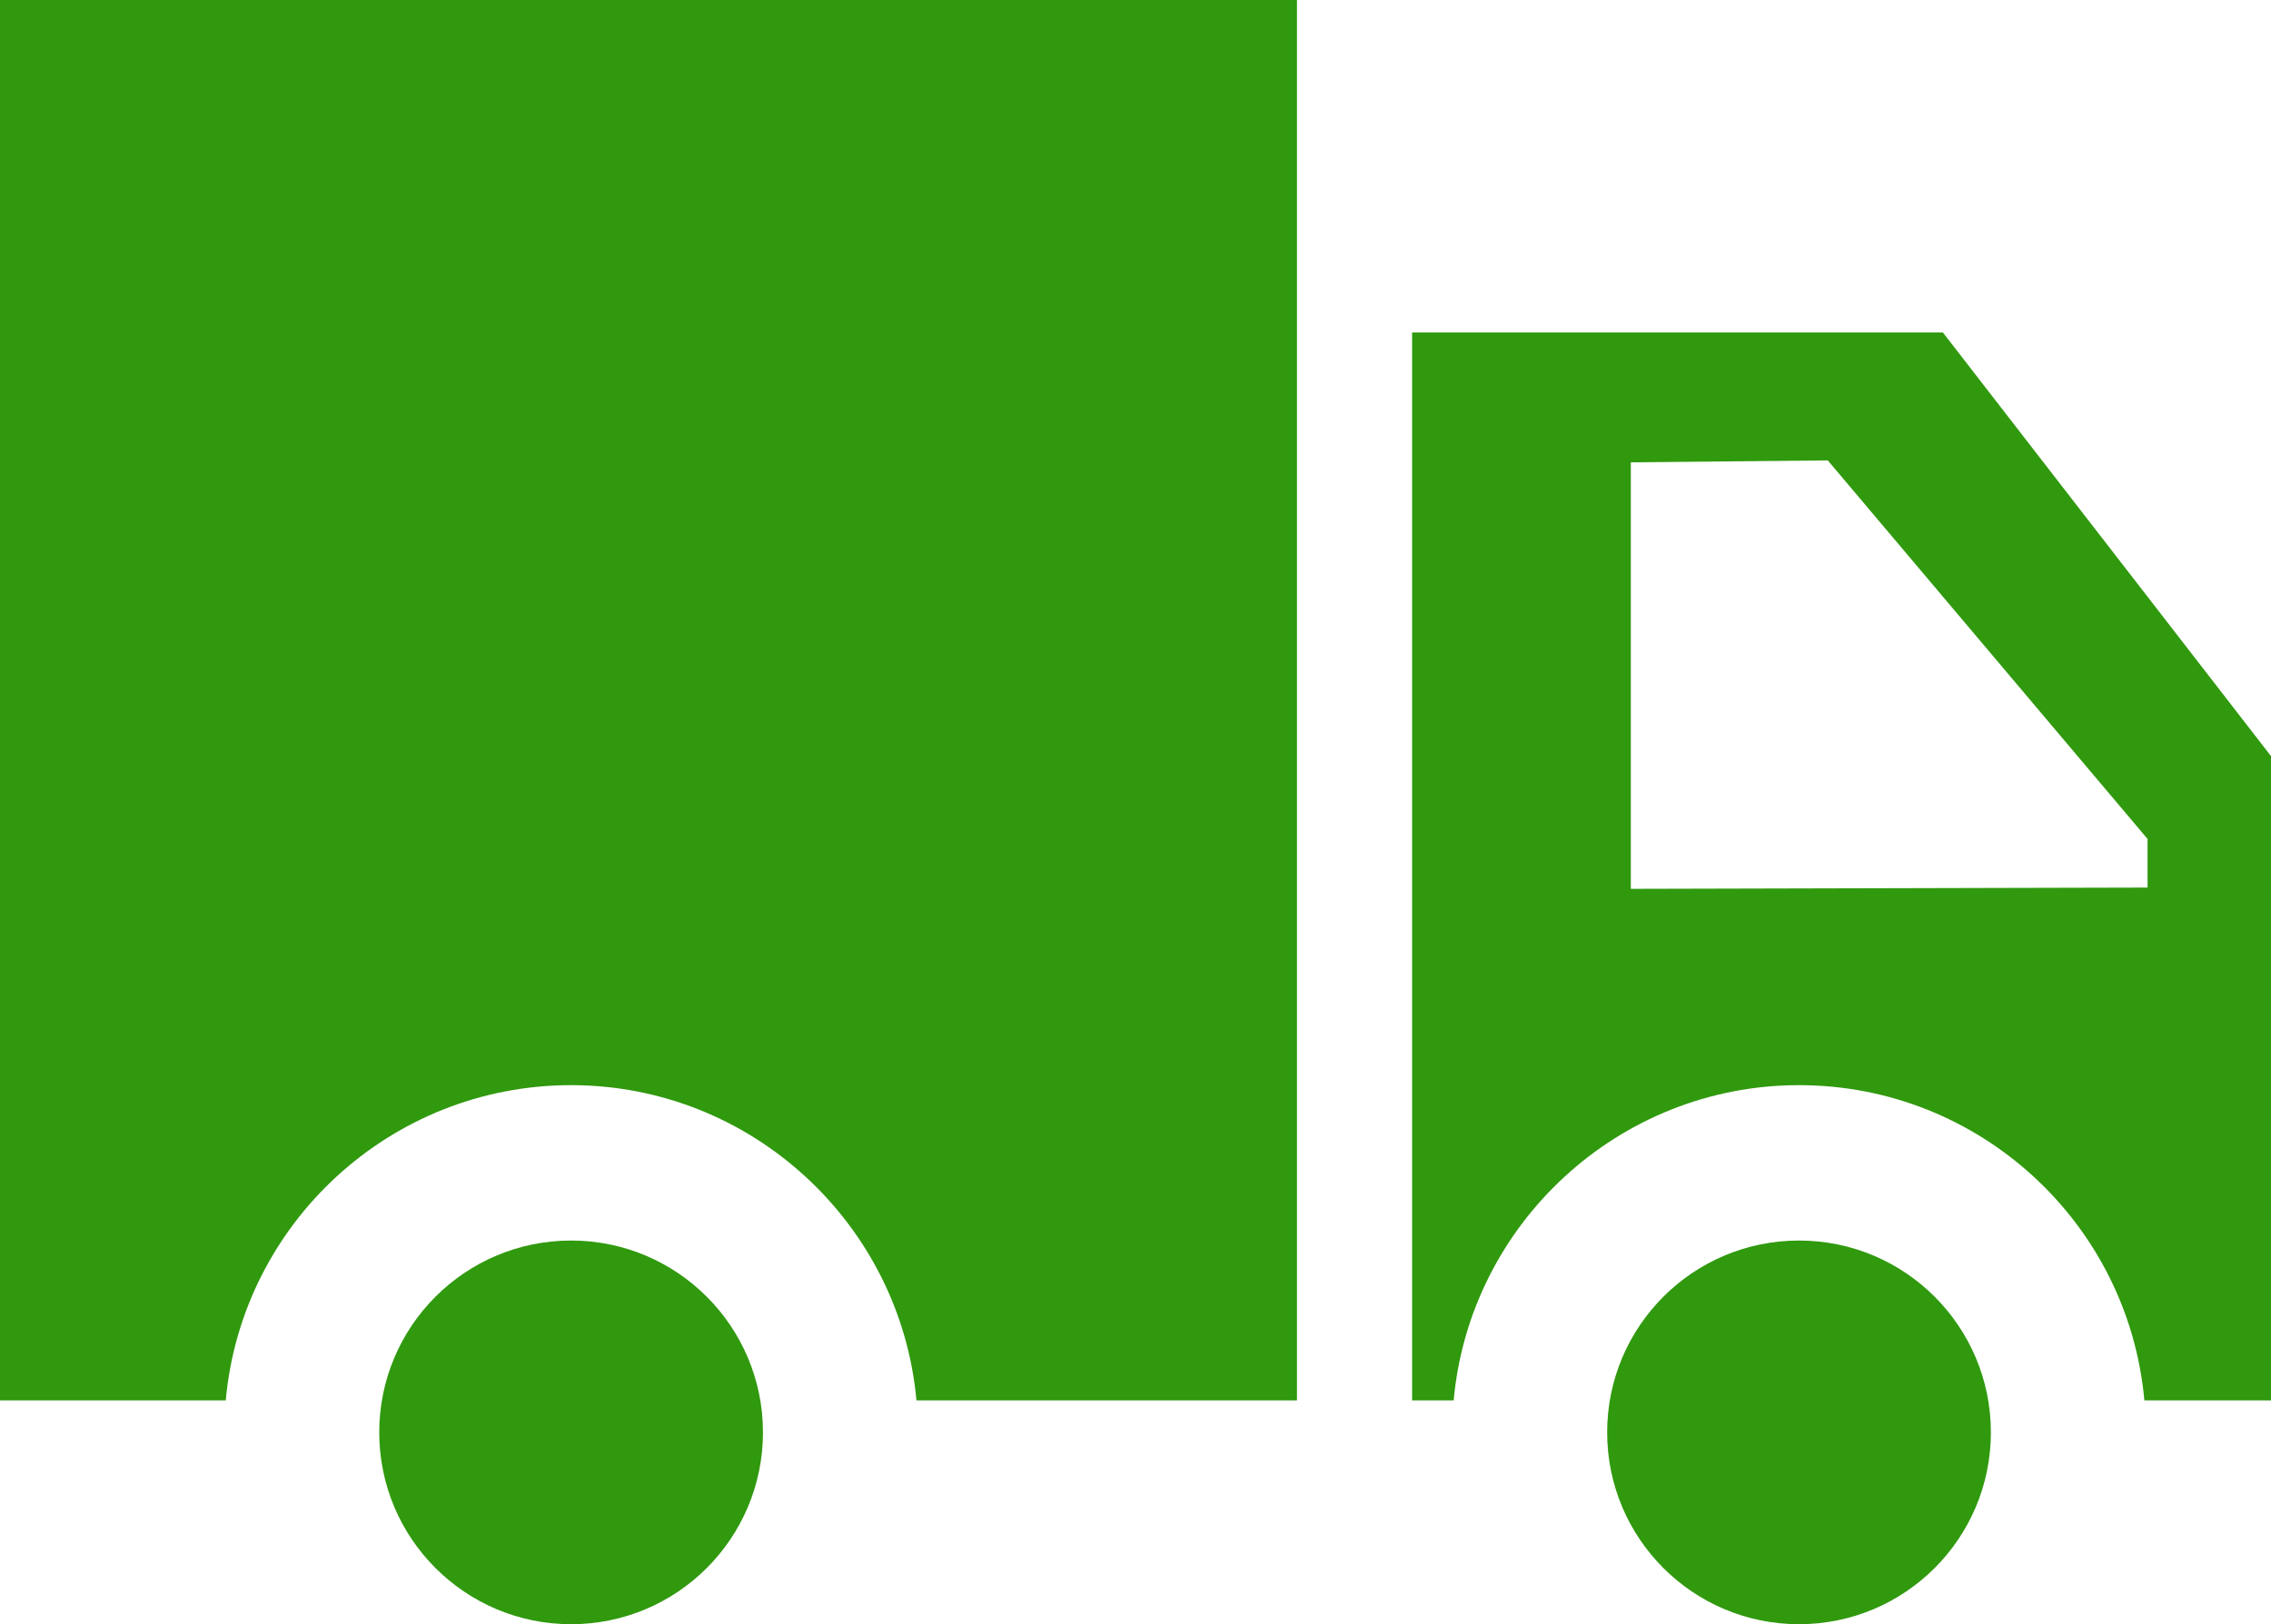 <?xml version="1.0" encoding="utf-8"?>
<svg version="1.1" id="OBSVG" xmlns="http://www.w3.org/2000/svg" xmlns:xlink="http://www.w3.org/1999/xlink" x="0px" y="0px"
	 viewBox="0 0 355.1 254" style="enable-background:new 0 0 355.1 254;" xml:space="preserve">
<style type="text/css">
	.st0{fill:#30990E;}
</style>
<path class="st0" d="M202.8,0v219h-59.5c-2.5-27.6-25.8-49.3-54-49.3s-51.5,21.6-54,49.3H0V0H202.8z"/>
<circle class="st0" cx="281.3" cy="224" r="30"/>
<circle class="st0" cx="89.3" cy="224" r="30"/>
<path class="st0" d="M303.8,52h-83v167h6.5c2.5-27.6,25.8-49.3,54-49.3s51.5,21.6,54,49.3h20V118.5L303.8,52z M335.8,138.8L255,139
	V72.3l30.8-0.3l50,59.2V138.8z"/>
</svg>

